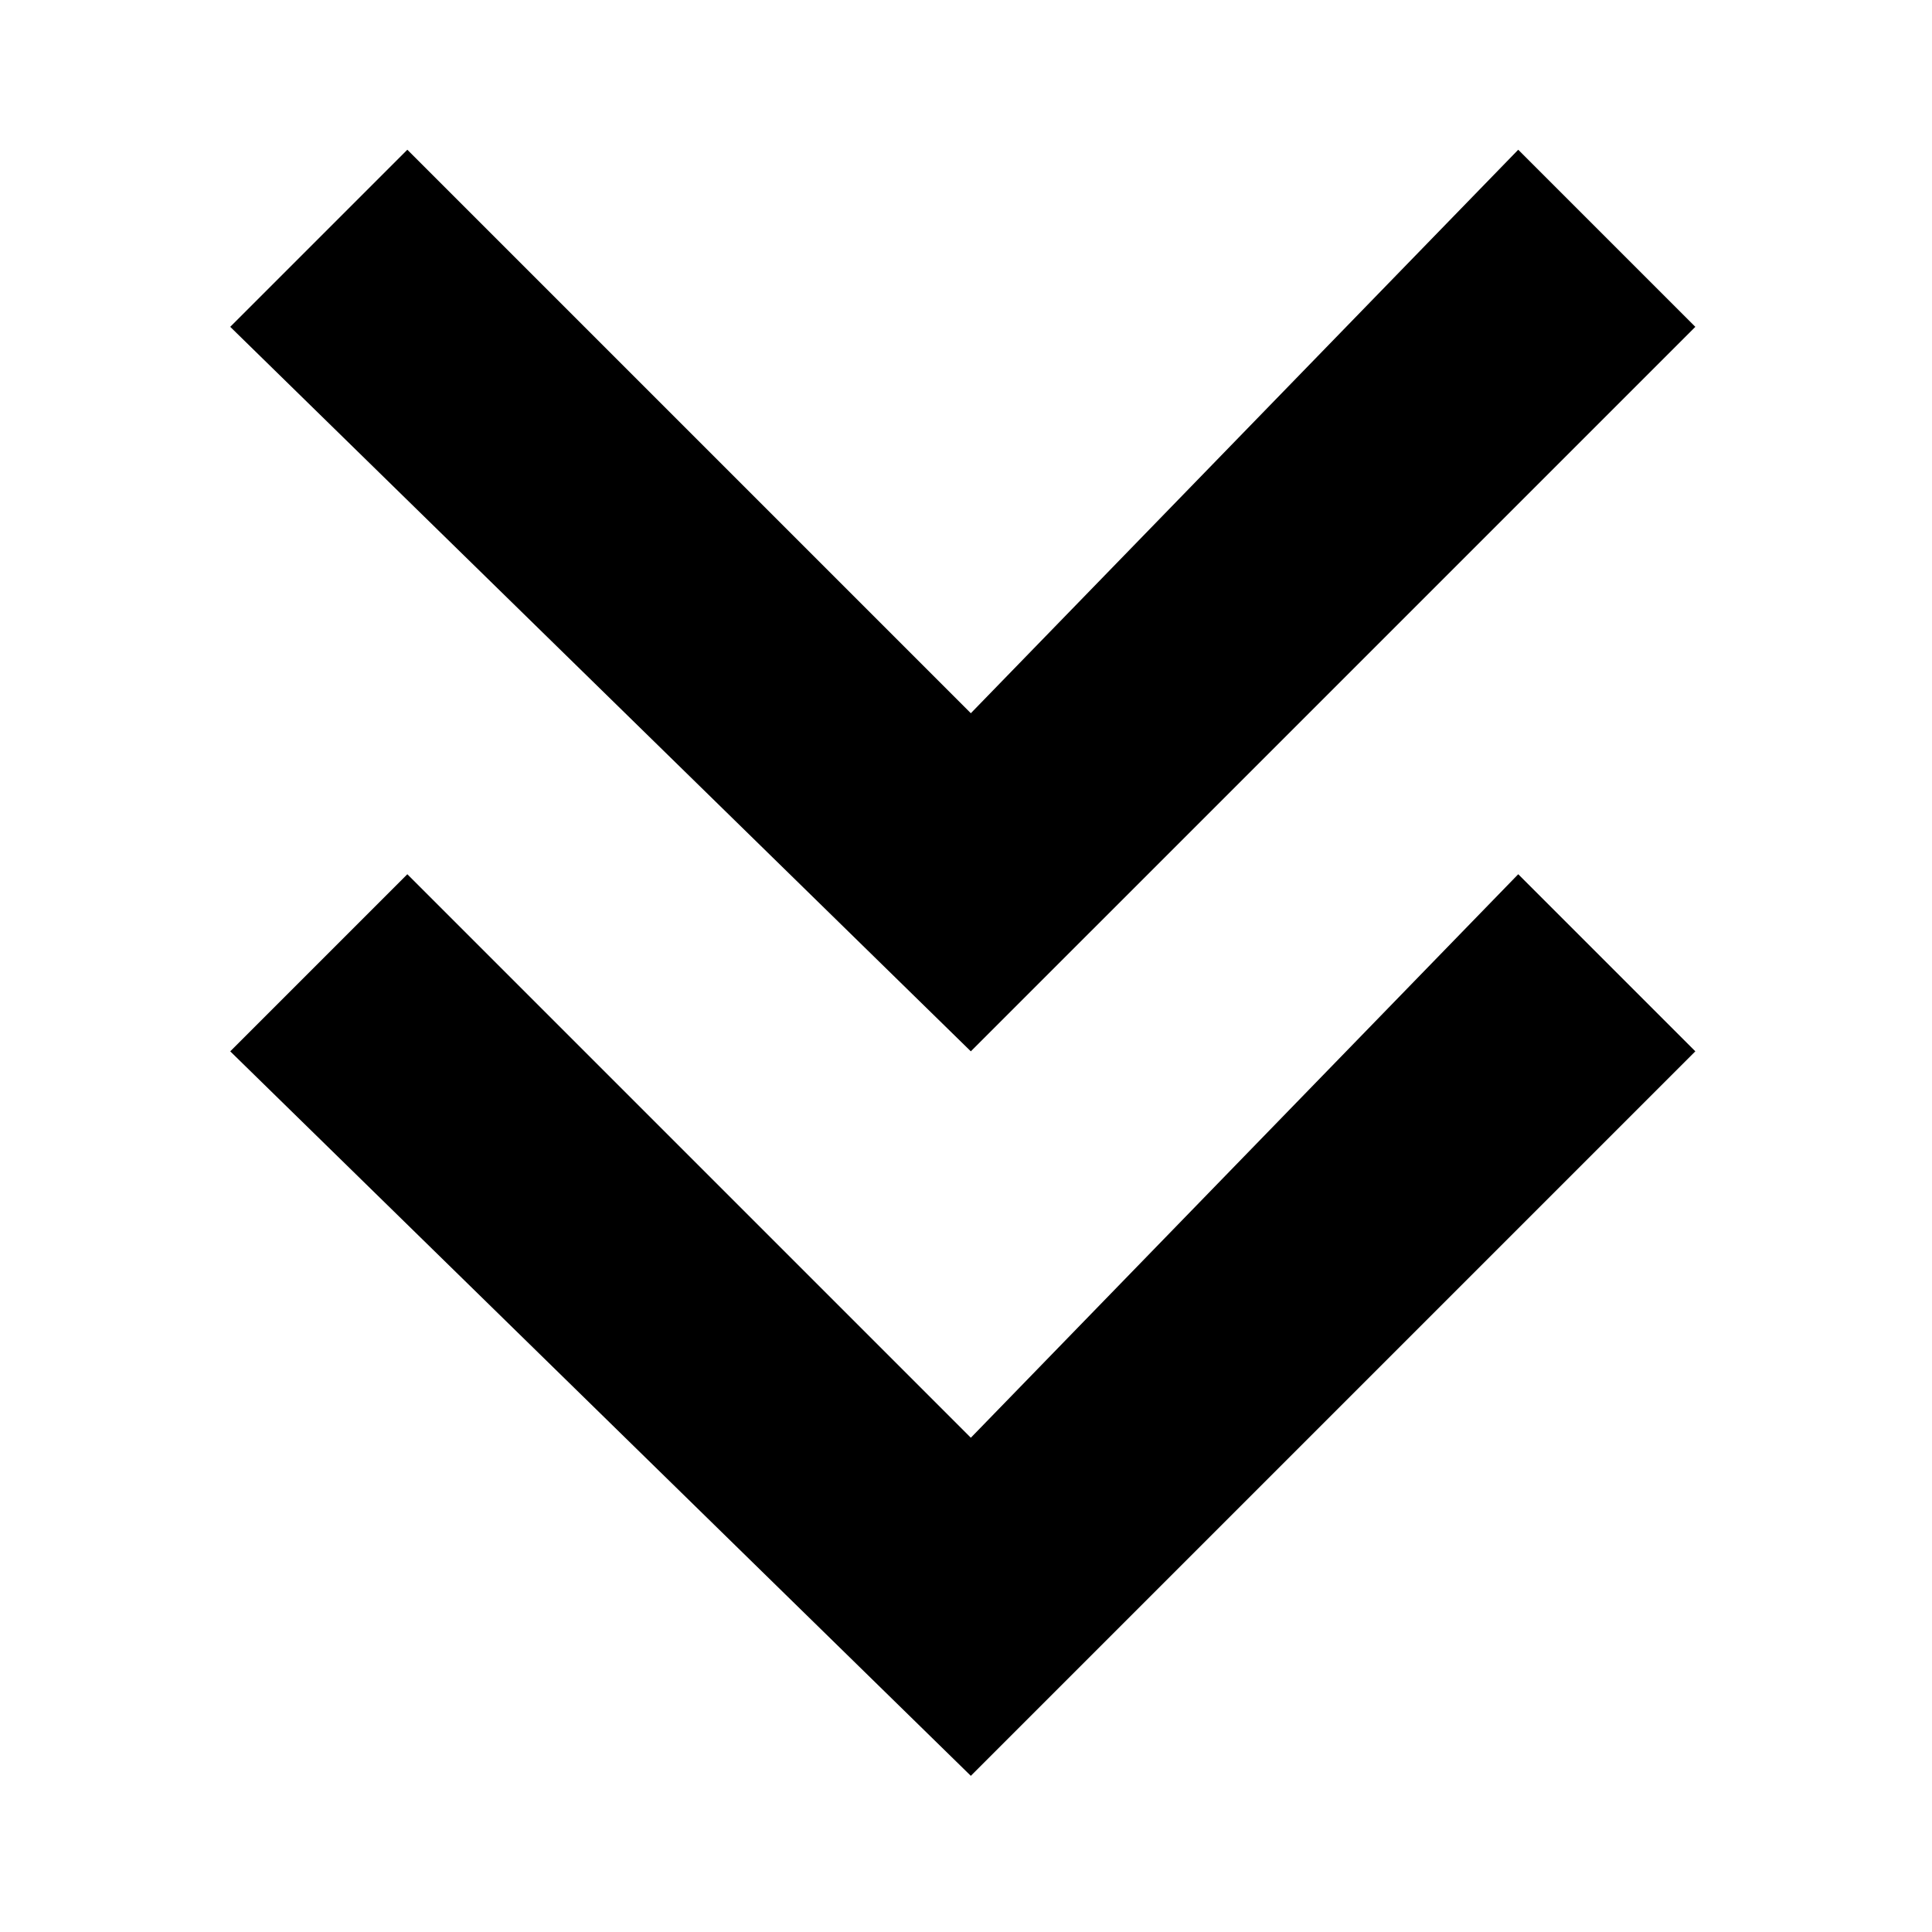 <svg xmlns="http://www.w3.org/2000/svg" width="12" height="12" viewBox="0 0 12 12"><path d="M6.03 11.03l-4.6-4.5 1.1-1.1 3.5 3.5 3.4-3.5 1.1 1.1z"/><path d="M6.03 6.53l-4.6-4.5 1.1-1.1 3.5 3.5 3.4-3.5 1.1 1.1z"/></svg>